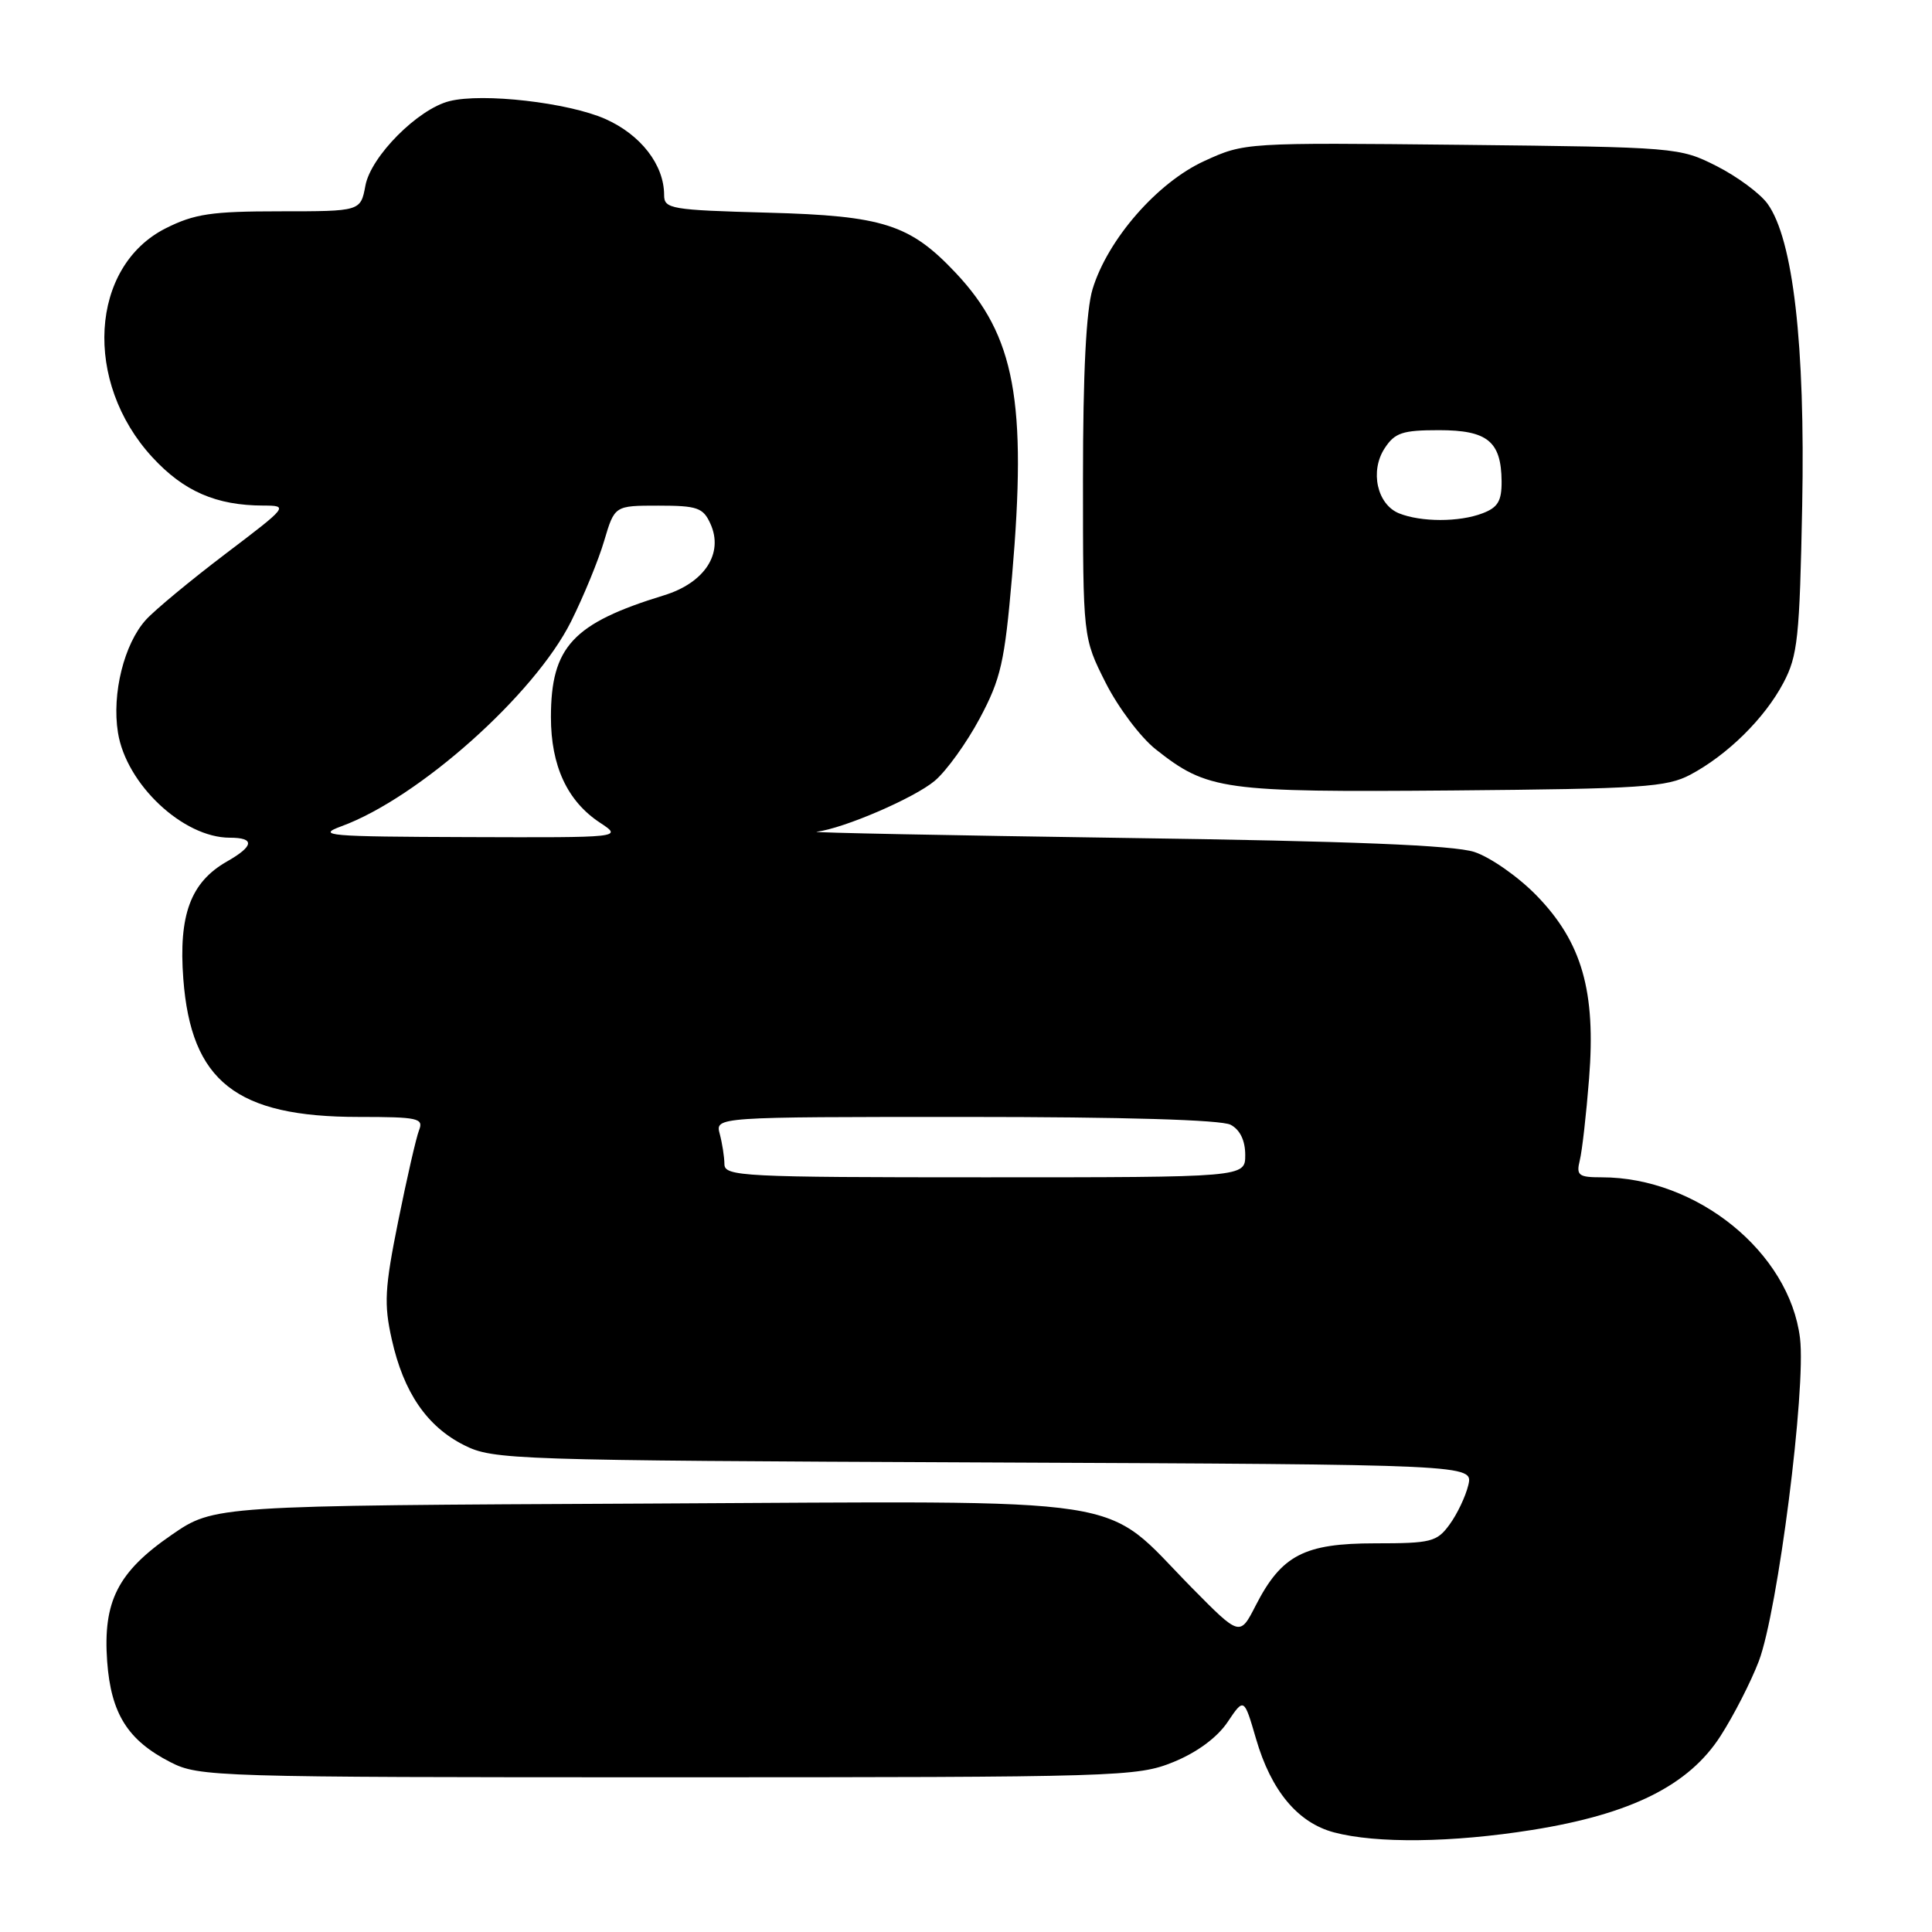 <?xml version="1.0" encoding="UTF-8" standalone="no"?>
<!DOCTYPE svg PUBLIC "-//W3C//DTD SVG 1.1//EN" "http://www.w3.org/Graphics/SVG/1.1/DTD/svg11.dtd" >
<svg xmlns="http://www.w3.org/2000/svg" xmlns:xlink="http://www.w3.org/1999/xlink" version="1.1" viewBox="0 0 256 256">
 <g >
 <path fill="currentColor"
d=" M 203.00 242.48 C 216.13 240.39 223.79 236.57 227.99 230.01 C 229.74 227.29 232.01 222.84 233.05 220.12 C 235.57 213.48 239.33 184.01 238.51 177.31 C 237.11 165.94 224.86 156.00 212.23 156.00 C 209.16 156.00 208.84 155.75 209.33 153.75 C 209.64 152.51 210.19 147.64 210.56 142.93 C 211.48 131.36 209.62 124.85 203.61 118.67 C 201.20 116.19 197.49 113.59 195.36 112.89 C 192.63 112.00 179.03 111.45 149.00 111.03 C 125.62 110.69 107.27 110.33 108.21 110.21 C 111.81 109.77 121.15 105.74 123.85 103.47 C 125.40 102.17 128.09 98.43 129.83 95.17 C 132.62 89.94 133.12 87.73 134.10 76.37 C 136.10 53.16 134.49 44.50 126.64 36.16 C 120.58 29.73 117.05 28.59 101.75 28.18 C 88.90 27.83 88.00 27.68 88.00 25.85 C 88.00 21.84 84.91 17.85 80.20 15.76 C 75.28 13.59 63.96 12.29 59.56 13.40 C 55.38 14.44 49.14 20.72 48.42 24.59 C 47.78 28.00 47.78 28.00 37.10 28.00 C 28.02 28.00 25.76 28.34 21.96 30.25 C 11.90 35.32 11.01 50.63 20.19 60.59 C 24.35 65.11 28.66 66.98 34.90 66.99 C 38.25 67.00 38.17 67.10 29.90 73.37 C 25.28 76.88 20.53 80.81 19.34 82.12 C 16.45 85.30 14.80 91.92 15.63 97.07 C 16.72 103.92 24.26 111.00 30.45 111.00 C 33.80 111.00 33.67 112.11 30.06 114.16 C 25.26 116.90 23.65 121.23 24.29 129.71 C 25.32 143.30 31.29 148.00 47.54 148.00 C 55.40 148.00 56.15 148.17 55.53 149.75 C 55.15 150.71 53.91 156.13 52.77 161.78 C 50.97 170.70 50.86 172.79 51.91 177.47 C 53.48 184.51 56.57 189.02 61.51 191.50 C 65.36 193.43 67.79 193.51 130.35 193.78 C 195.20 194.06 195.20 194.06 194.56 196.78 C 194.20 198.28 193.09 200.62 192.08 202.00 C 190.40 204.31 189.64 204.50 182.21 204.50 C 172.81 204.50 169.81 206.06 166.39 212.73 C 164.29 216.84 164.29 216.84 157.89 210.35 C 145.71 197.97 151.81 198.91 85.81 199.23 C 28.37 199.50 28.37 199.50 22.74 203.38 C 15.61 208.29 13.63 212.18 14.20 220.15 C 14.71 227.07 16.92 230.60 22.59 233.50 C 26.38 235.44 28.47 235.50 88.50 235.50 C 148.42 235.50 150.67 235.43 155.48 233.48 C 158.60 232.21 161.27 230.24 162.65 228.20 C 164.84 224.94 164.84 224.94 166.43 230.40 C 168.43 237.29 171.96 241.52 176.76 242.80 C 182.38 244.29 192.38 244.17 203.00 242.48 Z  M 224.00 102.64 C 228.91 100.02 233.81 95.20 236.30 90.50 C 238.21 86.90 238.46 84.53 238.80 67.00 C 239.21 45.69 237.60 31.70 234.21 27.00 C 233.21 25.62 230.17 23.38 227.45 22.00 C 222.56 19.53 222.14 19.50 193.71 19.19 C 164.97 18.89 164.92 18.89 159.57 21.34 C 153.34 24.19 146.77 31.73 144.77 38.31 C 143.92 41.13 143.50 49.37 143.50 63.50 C 143.50 84.50 143.50 84.50 146.50 90.46 C 148.15 93.73 151.13 97.70 153.13 99.28 C 160.01 104.72 161.95 104.99 192.50 104.74 C 217.61 104.52 220.86 104.31 224.00 102.64 Z  M 95.99 154.25 C 95.98 153.29 95.70 151.49 95.37 150.25 C 94.77 148.00 94.77 148.00 127.95 148.00 C 148.91 148.00 161.84 148.38 163.07 149.04 C 164.31 149.70 165.00 151.13 165.00 153.04 C 165.00 156.00 165.00 156.00 130.50 156.00 C 98.31 156.00 96.00 155.88 95.99 154.25 Z  M 45.25 109.48 C 55.48 105.73 70.83 92.03 75.67 82.35 C 77.33 79.02 79.31 74.21 80.06 71.65 C 81.44 67.00 81.44 67.00 87.24 67.00 C 92.39 67.00 93.17 67.27 94.13 69.39 C 95.92 73.31 93.39 77.22 87.99 78.88 C 75.89 82.59 73.01 85.70 73.00 95.02 C 73.00 101.48 75.17 106.16 79.50 109.01 C 82.50 110.99 82.50 110.99 62.00 110.92 C 43.39 110.86 41.85 110.73 45.25 109.48 Z  M 185.38 68.02 C 182.47 66.84 181.49 62.42 183.48 59.39 C 184.82 57.34 185.84 57.00 190.66 57.00 C 197.10 57.00 198.92 58.48 198.97 63.77 C 198.99 66.38 198.48 67.25 196.43 68.02 C 193.35 69.20 188.29 69.19 185.38 68.02 Z "/>
</g>
</svg>